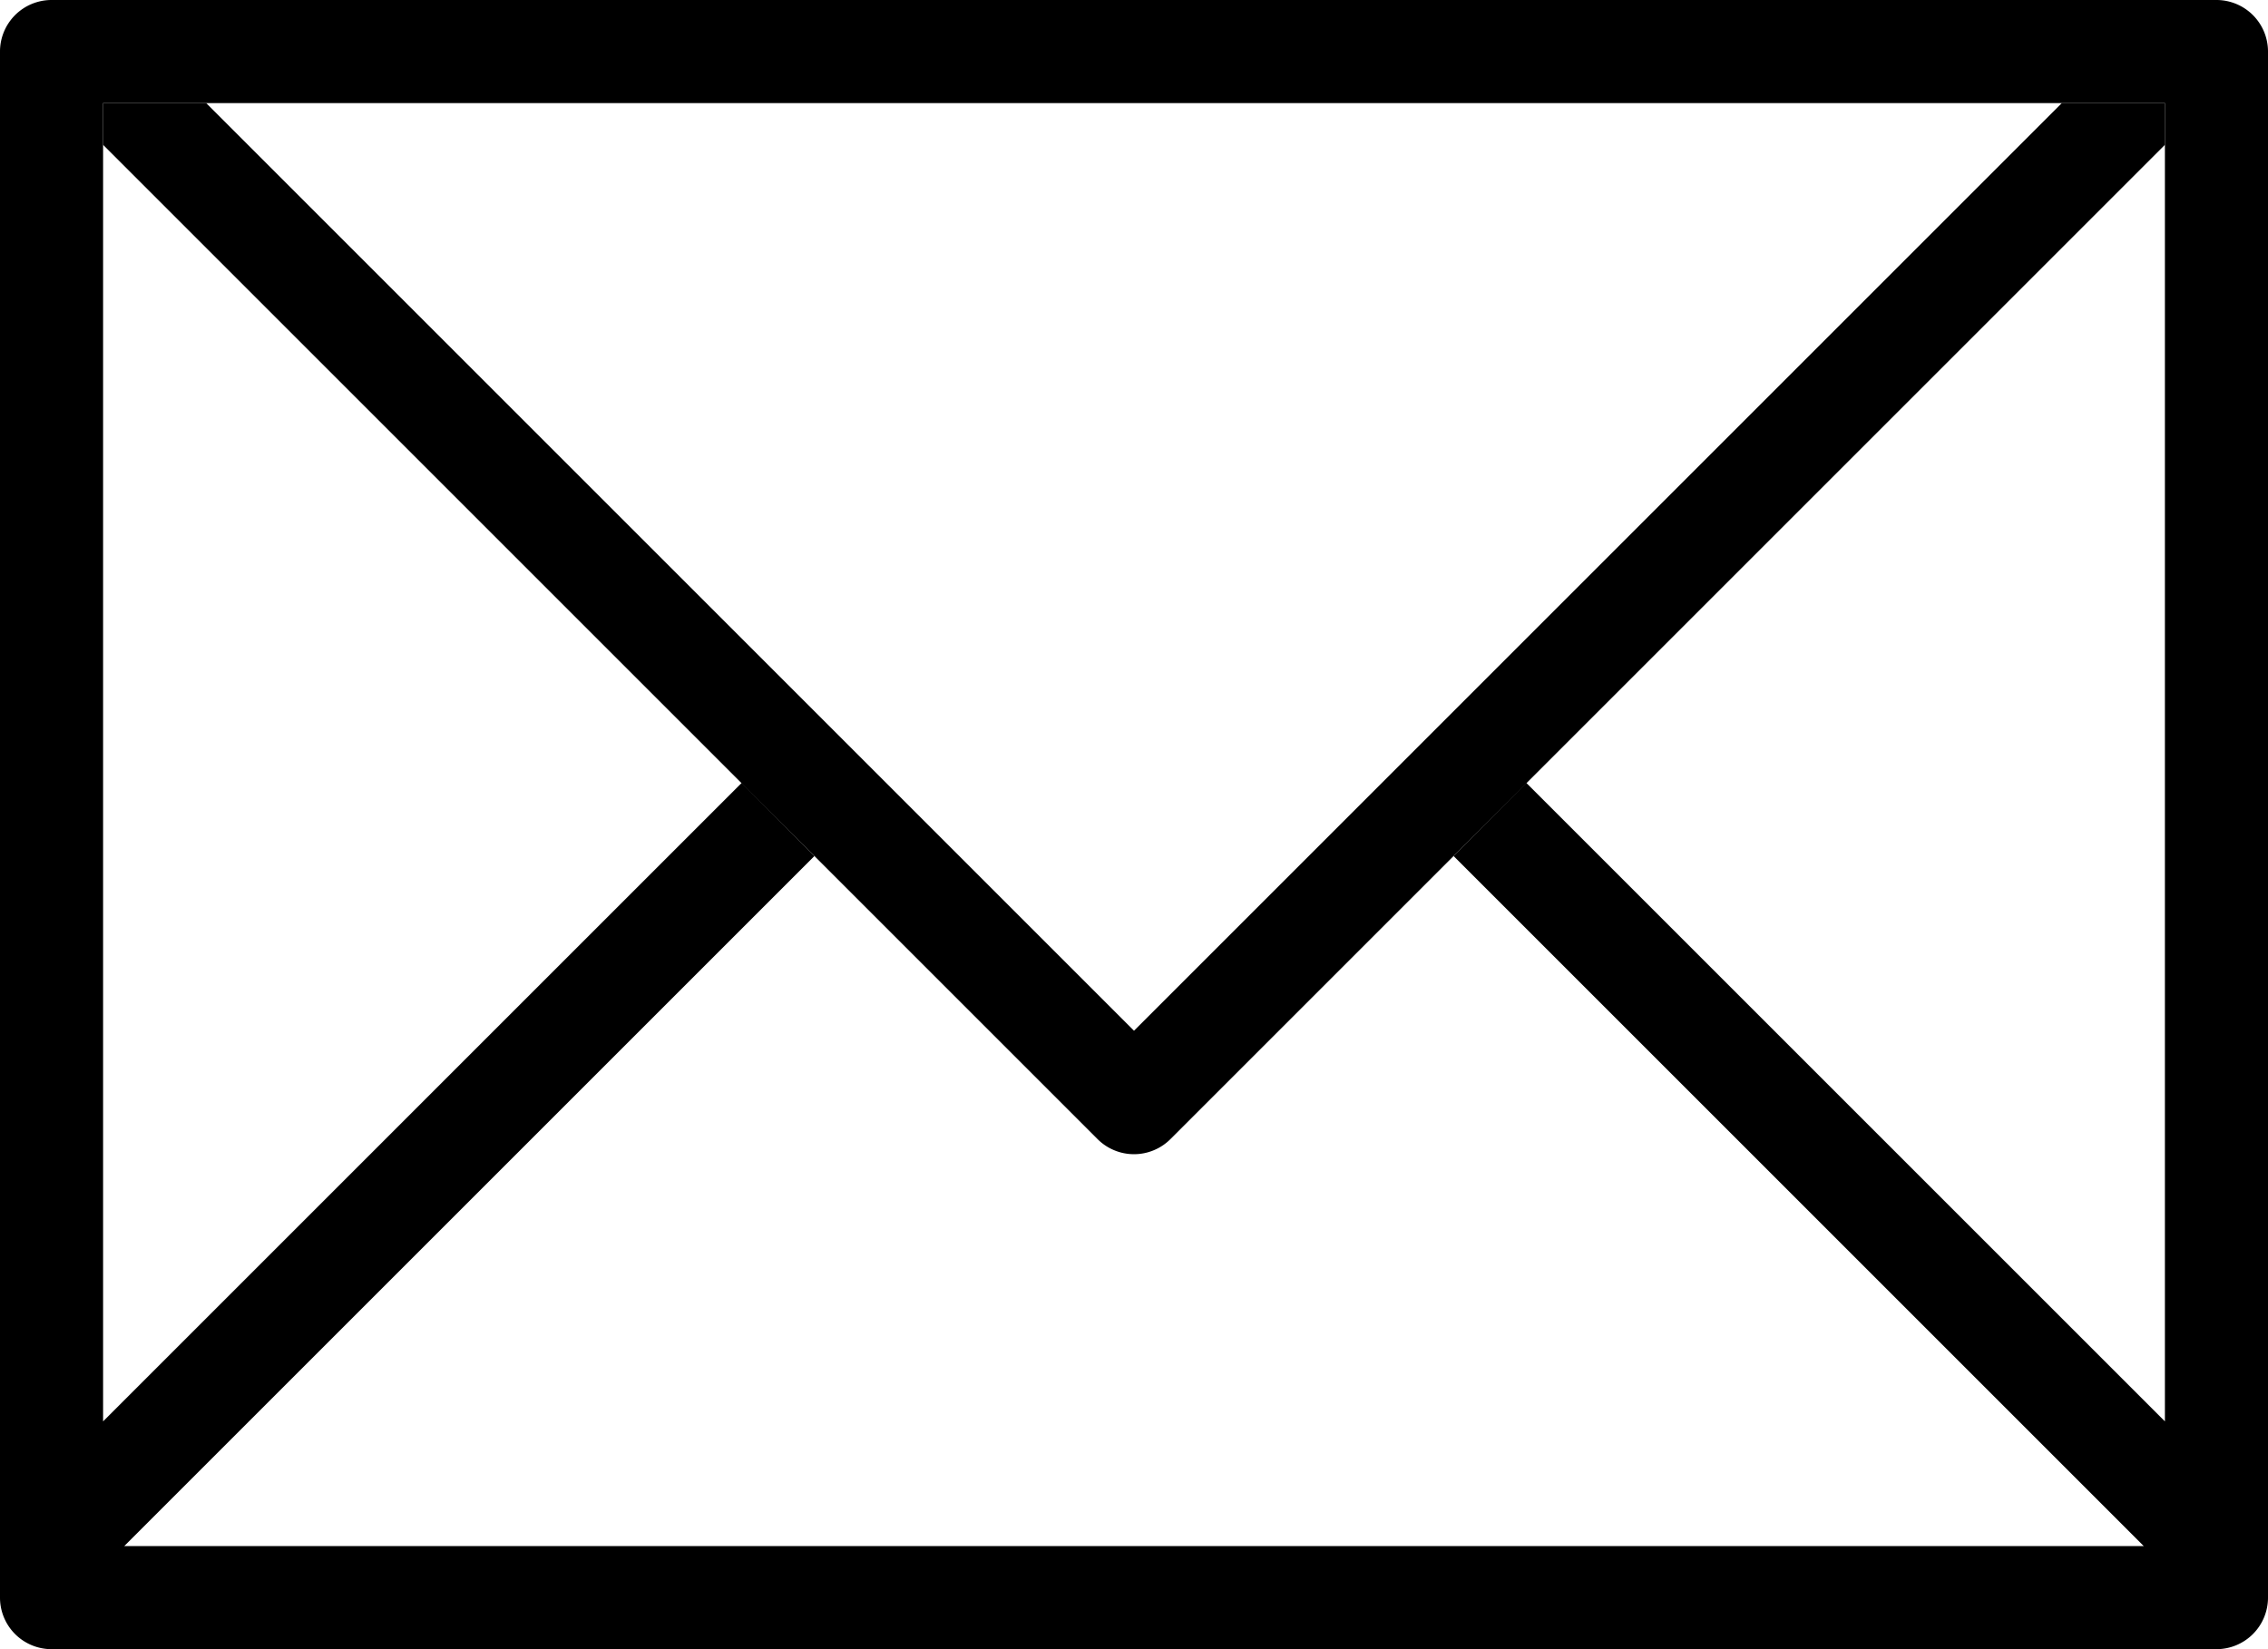 <svg id="Capa_1" data-name="Capa 1" xmlns="http://www.w3.org/2000/svg" viewBox="0 0 44 32"><title>Mesa de trabajo 1</title><path d="M43,0H1A1,1,0,0,0,0,1V31a1,1,0,0,0,1,1H43a1,1,0,0,0,1-1V1A1,1,0,0,0,43,0ZM42,27.58,29.61,15.19,28.2,16.61,41.59,30H2.41L15.8,16.61l-1.41-1.42L2,27.58V2H42Z"/><path d="M40,2,22,20,4,2H2v.81L21.29,22.1a1,1,0,0,0,1.42,0L42,2.81V2Z"/></svg>